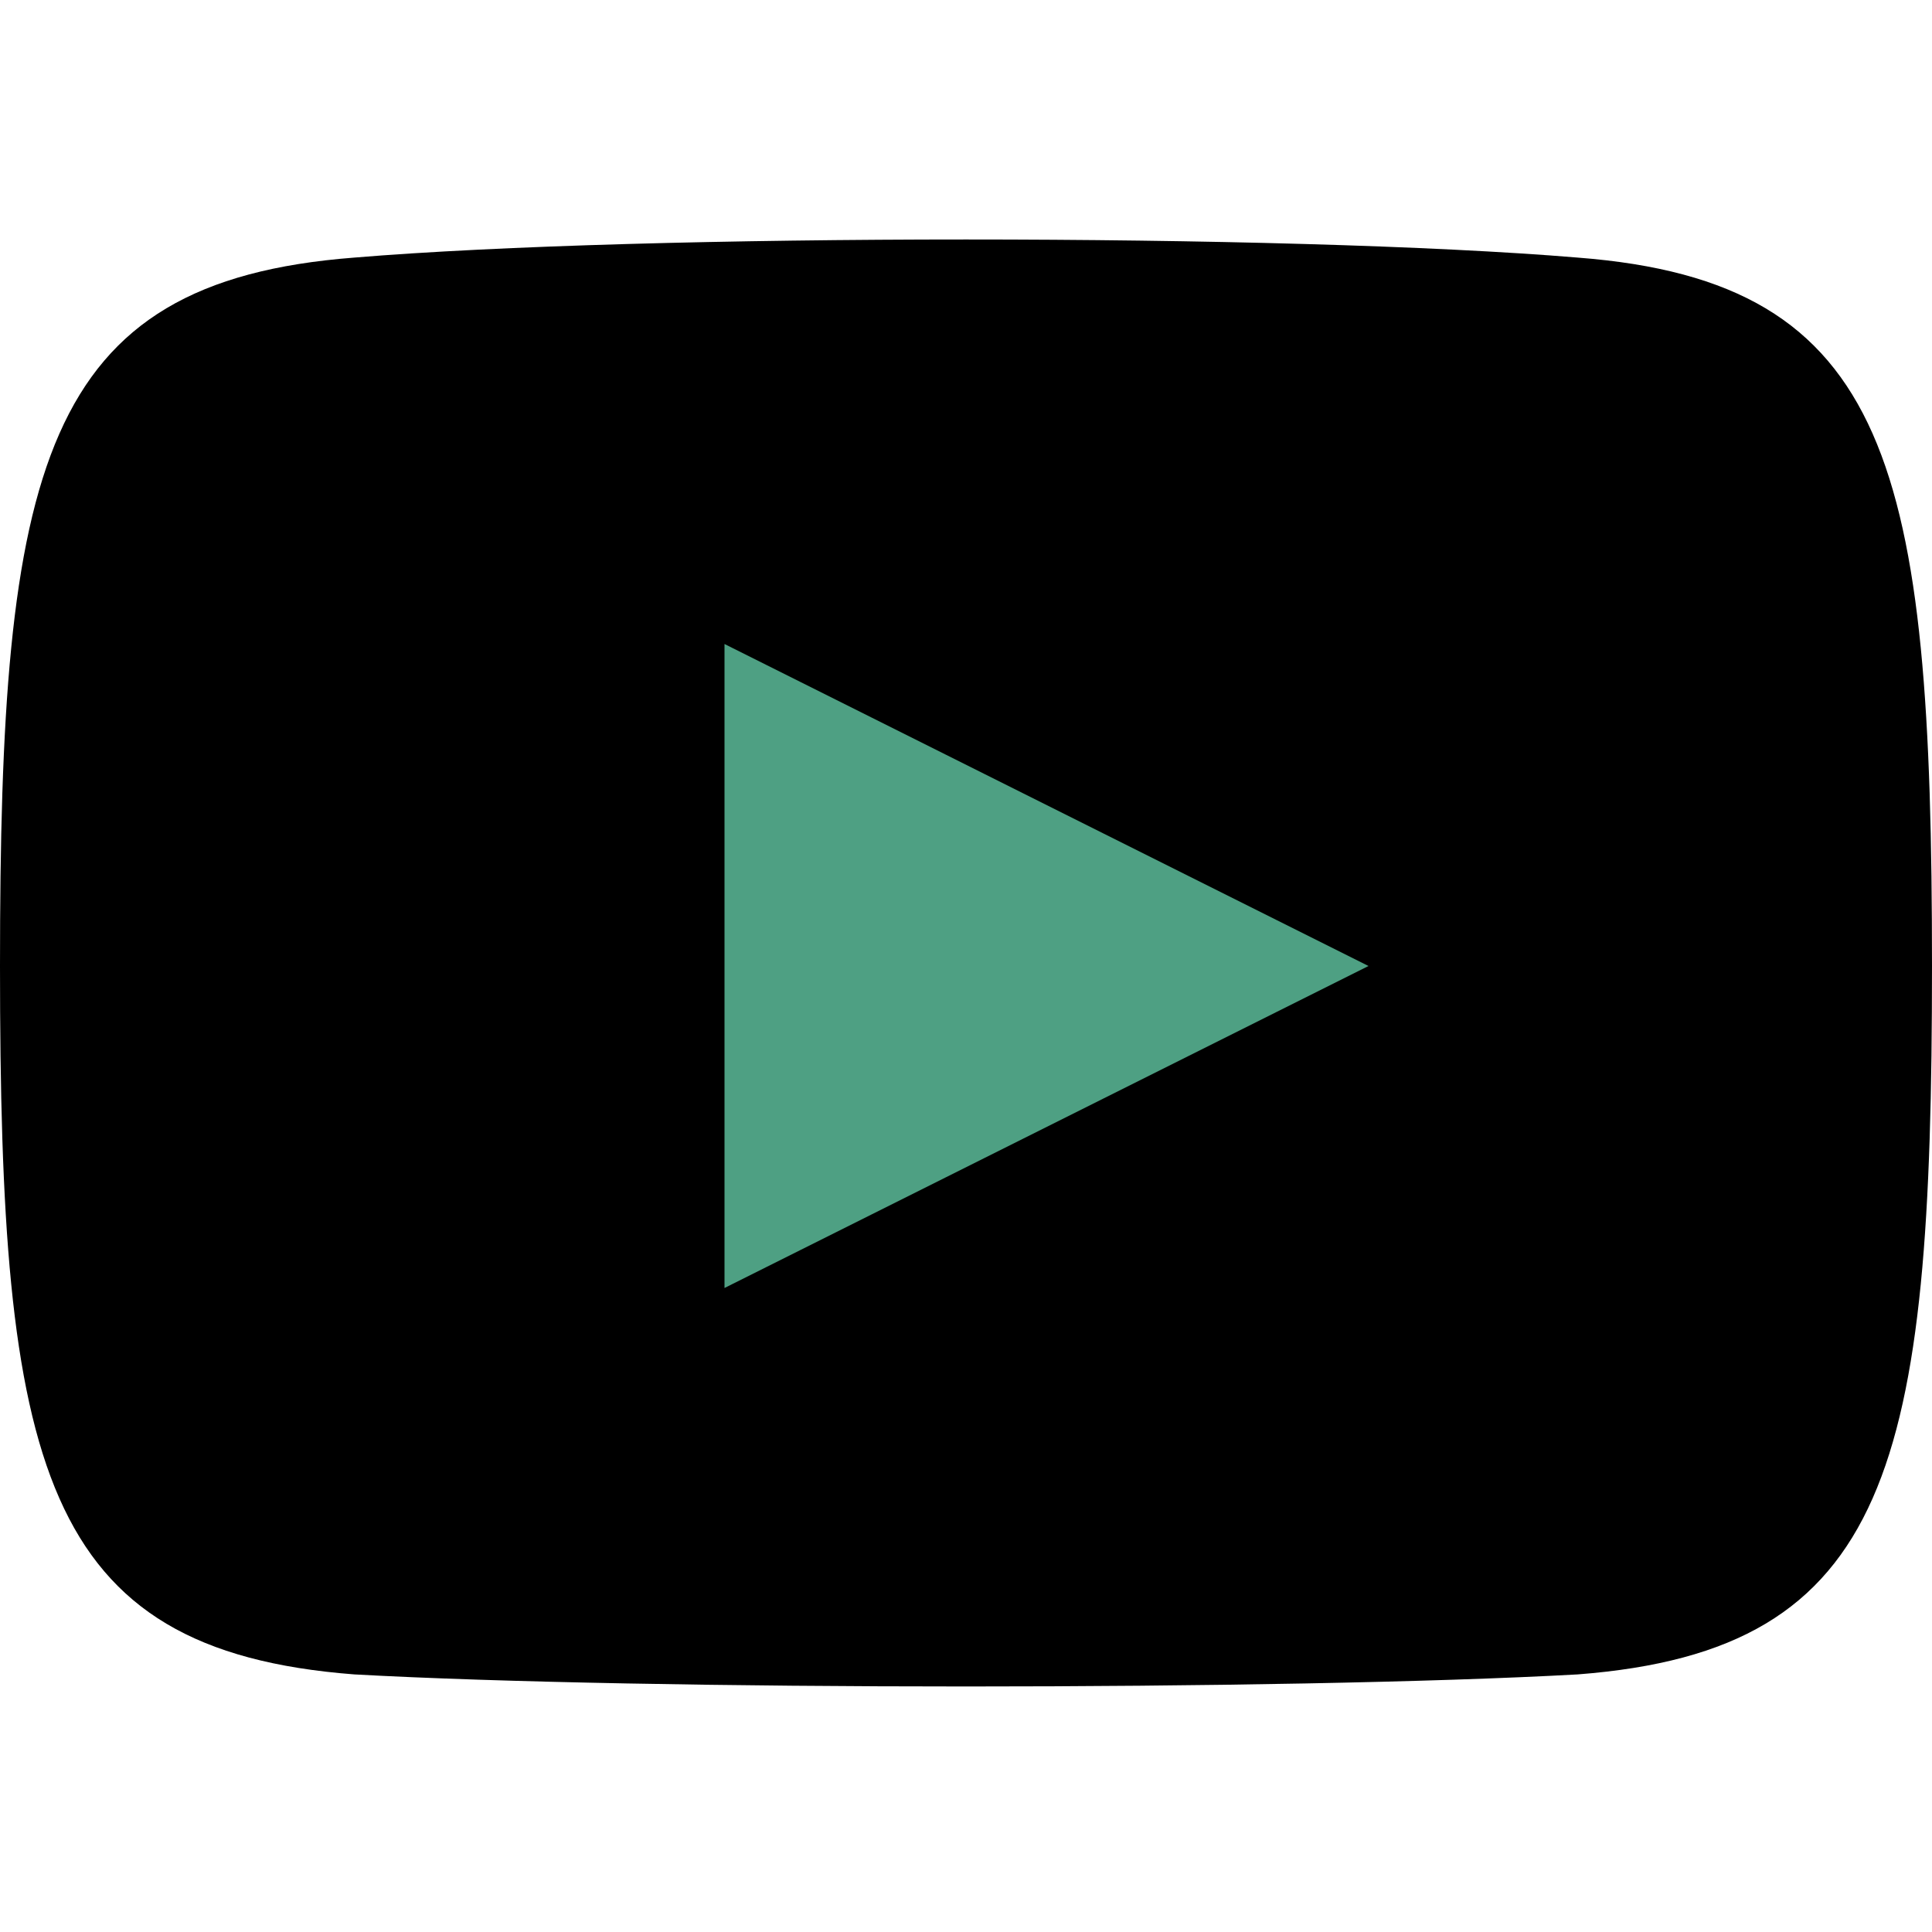 <svg xmlns="http://www.w3.org/2000/svg" xml:space="preserve" viewBox="0 0 24 24">
  <path fill="#4ea083" d="M5.5 6h13.1v12H5.5z"/>
  <path d="M19.6 3.2C16 2.9 8 2.9 4.4 3.2.5 3.5 0 5.8 0 12c0 6.2.5 8.5 4.4 8.8 3.6.2 11.6.2 15.2 0 3.9-.3 4.4-2.6 4.4-8.8 0-6.2-.5-8.5-4.4-8.8zM9 16V8l8 4-8 4z"/>
</svg>